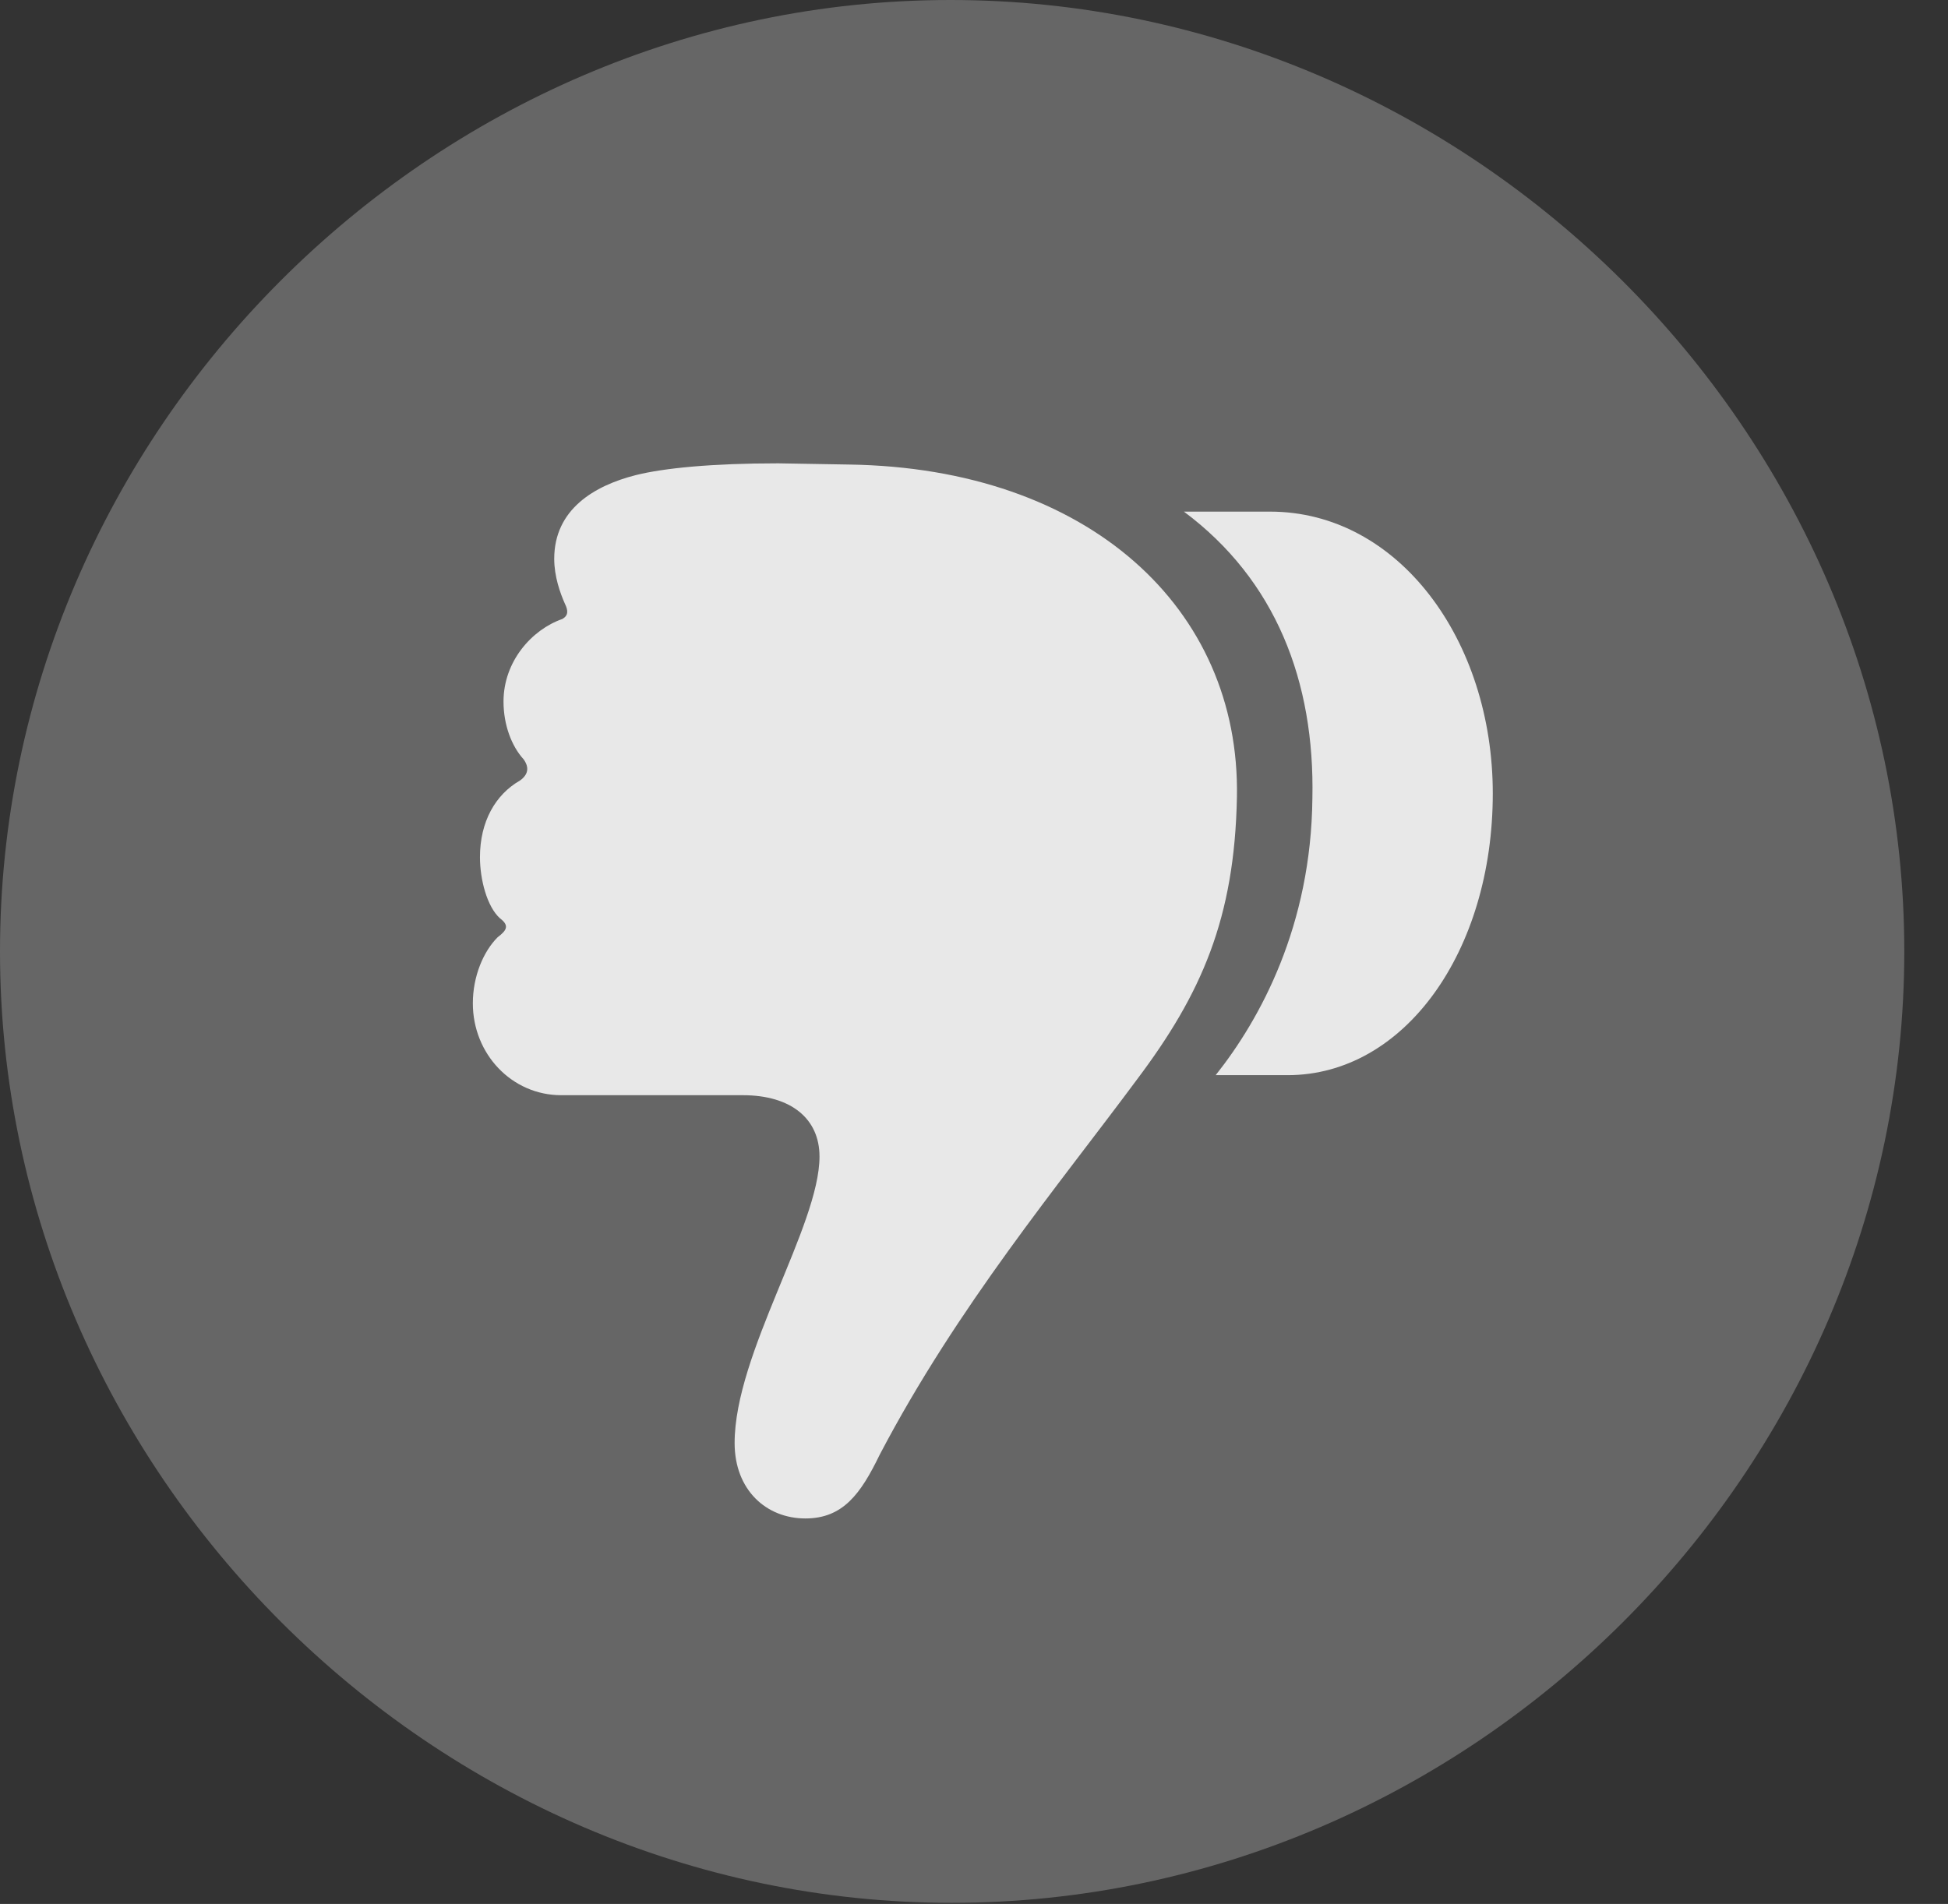 <?xml version="1.0" encoding="UTF-8"?>
<!--Generator: Apple Native CoreSVG 232.5-->
<!DOCTYPE svg
PUBLIC "-//W3C//DTD SVG 1.1//EN"
       "http://www.w3.org/Graphics/SVG/1.1/DTD/svg11.dtd">
<svg version="1.1" xmlns="http://www.w3.org/2000/svg" xmlns:xlink="http://www.w3.org/1999/xlink" width="16.133" height="15.771">
 <rect width="100%" height="100%" fill="#333333" stroke="none"/>
 <g>
  <rect height="15.771" opacity="0" width="16.133" x="0" y="0"/>
  <path d="M7.881 15.762C12.188 15.762 15.771 12.188 15.771 7.881C15.771 3.574 12.178 0 7.871 0C3.574 0 0 3.574 0 7.881C0 12.188 3.584 15.762 7.881 15.762Z" fill="#ffffff" fill-opacity="0.25"/>
  <path d="M12.363 6.572C12.363 7.881 11.631 8.906 10.664 8.906L10.068 8.906C10.44 8.438 10.859 7.666 10.869 6.611C10.889 5.645 10.566 4.805 9.805 4.238L10.518 4.238C11.582 4.238 12.363 5.303 12.363 6.572ZM10.244 6.602C10.225 7.607 9.951 8.232 9.414 8.945C8.77 9.814 7.93 10.82 7.285 12.051C7.129 12.373 6.982 12.578 6.67 12.578C6.348 12.578 6.084 12.344 6.084 11.953C6.084 11.211 6.787 10.156 6.787 9.58C6.787 9.268 6.553 9.072 6.152 9.072L4.648 9.072C4.238 9.072 3.916 8.73 3.916 8.311C3.916 8.086 4.004 7.881 4.121 7.764C4.199 7.705 4.219 7.666 4.141 7.607C4.033 7.51 3.975 7.285 3.975 7.1C3.975 6.807 4.102 6.582 4.307 6.465C4.375 6.416 4.385 6.357 4.336 6.289C4.238 6.182 4.17 6.006 4.17 5.811C4.17 5.479 4.404 5.215 4.658 5.127C4.707 5.098 4.707 5.059 4.678 5C4.639 4.912 4.59 4.775 4.59 4.629C4.59 4.219 4.922 4.023 5.264 3.936C5.498 3.877 5.898 3.838 6.445 3.838L7.031 3.848C9.014 3.877 10.273 5.039 10.244 6.602Z" fill="#ffffff" fill-opacity="0.85"/>
 </g>
</svg>
